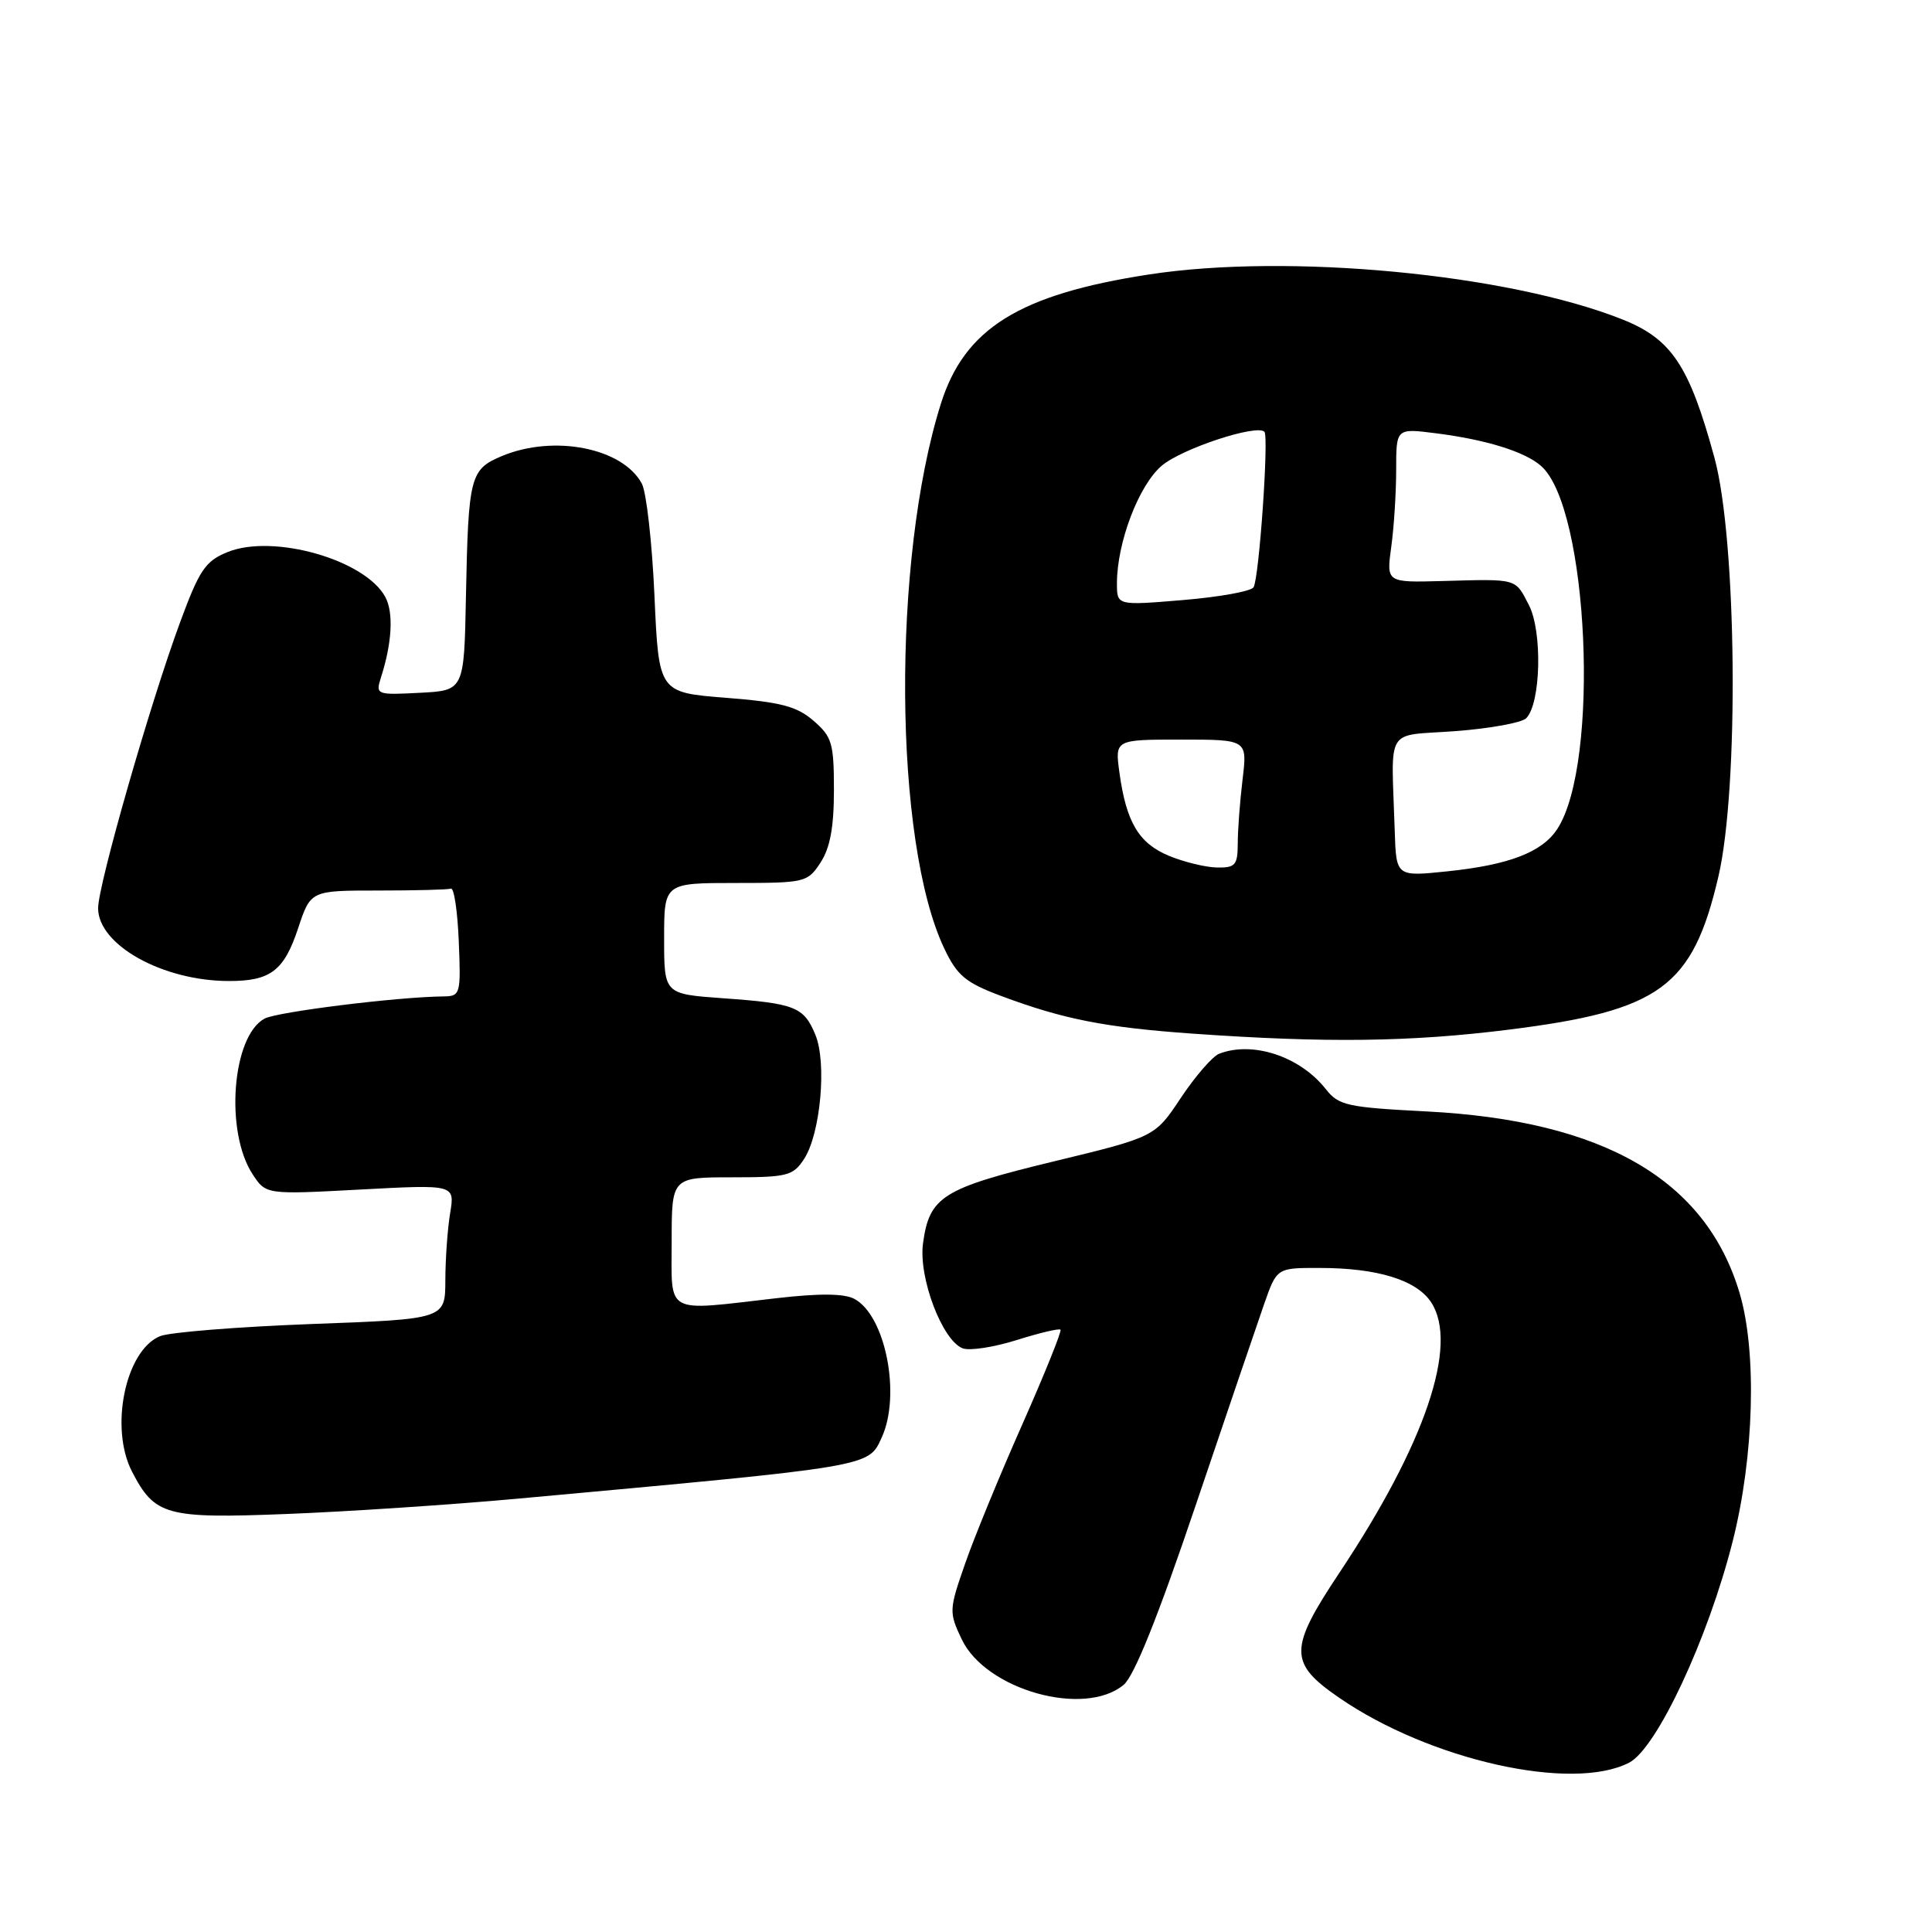<?xml version="1.0" encoding="UTF-8" standalone="no"?>
<!DOCTYPE svg PUBLIC "-//W3C//DTD SVG 1.1//EN" "http://www.w3.org/Graphics/SVG/1.1/DTD/svg11.dtd" >
<svg xmlns="http://www.w3.org/2000/svg" xmlns:xlink="http://www.w3.org/1999/xlink" version="1.1" viewBox="0 0 256 256">
 <g >
 <path fill="currentColor"
d=" M 215.87 233.56 C 219.52 231.68 226.31 217.18 229.58 204.27 C 232.43 193.04 232.82 179.14 230.51 171.35 C 226.05 156.33 212.52 148.48 189.02 147.27 C 178.50 146.73 177.38 146.48 175.68 144.32 C 172.28 139.99 166.01 137.91 161.56 139.62 C 160.68 139.95 158.40 142.58 156.49 145.44 C 153.04 150.65 153.04 150.65 139.60 153.90 C 124.86 157.47 123.14 158.55 122.30 164.78 C 121.70 169.30 124.85 177.62 127.56 178.66 C 128.47 179.01 131.68 178.52 134.70 177.57 C 137.71 176.62 140.33 176.00 140.52 176.19 C 140.71 176.38 138.45 181.98 135.50 188.65 C 132.54 195.31 129.12 203.63 127.90 207.14 C 125.74 213.33 125.73 213.62 127.43 217.21 C 130.61 223.91 143.66 227.59 148.89 223.25 C 150.29 222.08 153.46 214.19 158.42 199.50 C 162.51 187.40 166.61 175.36 167.52 172.75 C 169.19 168.00 169.19 168.00 174.84 168.01 C 182.53 168.01 187.70 169.61 189.64 172.57 C 193.31 178.17 188.85 191.32 177.47 208.41 C 170.75 218.51 170.75 220.36 177.46 224.97 C 189.48 233.24 208.34 237.46 215.87 233.56 Z  M 68.50 198.59 C 115.86 194.26 115.04 194.39 116.84 190.46 C 119.41 184.82 117.33 174.32 113.21 172.11 C 111.87 171.39 108.59 171.36 102.87 172.02 C 87.90 173.74 89.00 174.34 89.00 164.50 C 89.00 156.00 89.00 156.00 96.98 156.00 C 104.31 156.00 105.08 155.81 106.54 153.58 C 108.72 150.25 109.58 140.82 108.04 137.11 C 106.51 133.41 105.36 132.95 95.75 132.27 C 88.00 131.71 88.00 131.71 88.00 124.36 C 88.00 117.00 88.00 117.00 97.48 117.00 C 106.67 117.00 107.01 116.92 108.72 114.30 C 109.99 112.37 110.50 109.61 110.50 104.71 C 110.50 98.47 110.25 97.62 107.78 95.49 C 105.57 93.58 103.44 93.03 96.18 92.46 C 87.29 91.76 87.29 91.76 86.72 78.96 C 86.41 71.92 85.65 65.22 85.05 64.09 C 82.51 59.35 73.40 57.55 66.50 60.43 C 62.29 62.20 62.06 63.10 61.74 79.00 C 61.50 91.50 61.50 91.50 55.62 91.80 C 49.88 92.10 49.76 92.05 50.47 89.80 C 51.95 85.19 52.17 81.18 51.06 79.12 C 48.42 74.17 36.19 70.69 30.13 73.16 C 27.20 74.36 26.41 75.53 23.84 82.52 C 19.88 93.25 13.00 117.26 13.00 120.34 C 13.00 125.21 21.55 129.98 30.32 129.99 C 35.84 130.00 37.63 128.64 39.50 123.01 C 41.16 118.00 41.16 118.00 50.08 118.00 C 54.99 118.00 59.34 117.89 59.75 117.75 C 60.16 117.61 60.63 120.76 60.79 124.75 C 61.08 131.72 61.00 132.00 58.79 132.03 C 52.67 132.09 36.74 134.07 35.06 134.97 C 30.75 137.28 29.77 149.94 33.47 155.59 C 35.24 158.29 35.24 158.29 47.75 157.62 C 60.27 156.95 60.27 156.95 59.65 160.73 C 59.30 162.80 59.02 166.81 59.01 169.64 C 59.00 174.79 59.00 174.79 41.25 175.44 C 31.49 175.81 22.46 176.53 21.20 177.05 C 16.61 178.95 14.50 189.20 17.49 194.99 C 20.51 200.83 22.00 201.24 38.00 200.61 C 45.98 200.30 59.70 199.39 68.50 198.59 Z  M 199.96 136.43 C 219.99 133.92 224.27 130.79 227.69 116.18 C 230.45 104.38 230.14 71.52 227.17 60.64 C 223.84 48.43 221.49 44.91 214.96 42.32 C 199.79 36.29 170.72 33.53 152.24 36.37 C 135.06 39.01 127.81 43.52 124.67 53.50 C 118.16 74.15 118.40 111.60 125.13 125.70 C 126.83 129.28 127.96 130.21 132.63 131.96 C 140.88 135.05 146.42 136.14 158.00 136.96 C 175.72 138.21 186.88 138.07 199.96 136.43 Z  M 184.81 110.08 C 184.36 96.01 183.40 97.58 192.82 96.88 C 197.39 96.54 201.63 95.77 202.23 95.17 C 204.17 93.23 204.40 83.66 202.58 80.16 C 200.74 76.60 201.14 76.71 191.10 76.99 C 183.70 77.19 183.70 77.19 184.35 72.45 C 184.71 69.85 185.00 65.25 185.00 62.23 C 185.00 56.74 185.00 56.74 190.25 57.41 C 196.90 58.25 202.03 59.84 204.19 61.73 C 210.50 67.23 212.03 101.10 206.36 109.83 C 204.35 112.92 199.97 114.61 191.75 115.46 C 185.00 116.16 185.00 116.16 184.81 110.08 Z  M 154.89 113.40 C 150.89 111.74 149.23 108.94 148.33 102.37 C 147.73 98.00 147.73 98.00 156.50 98.00 C 165.28 98.00 165.28 98.00 164.65 103.25 C 164.30 106.14 164.01 109.96 164.01 111.75 C 164.00 114.64 163.69 114.99 161.25 114.95 C 159.74 114.92 156.87 114.22 154.89 113.40 Z  M 148.00 77.30 C 148.00 71.88 150.91 64.25 153.96 61.69 C 156.63 59.44 166.51 56.18 167.54 57.21 C 168.15 57.81 166.84 76.65 166.10 77.82 C 165.77 78.35 161.56 79.11 156.75 79.51 C 148.00 80.24 148.00 80.24 148.00 77.30 Z "/>
</g>
</svg>